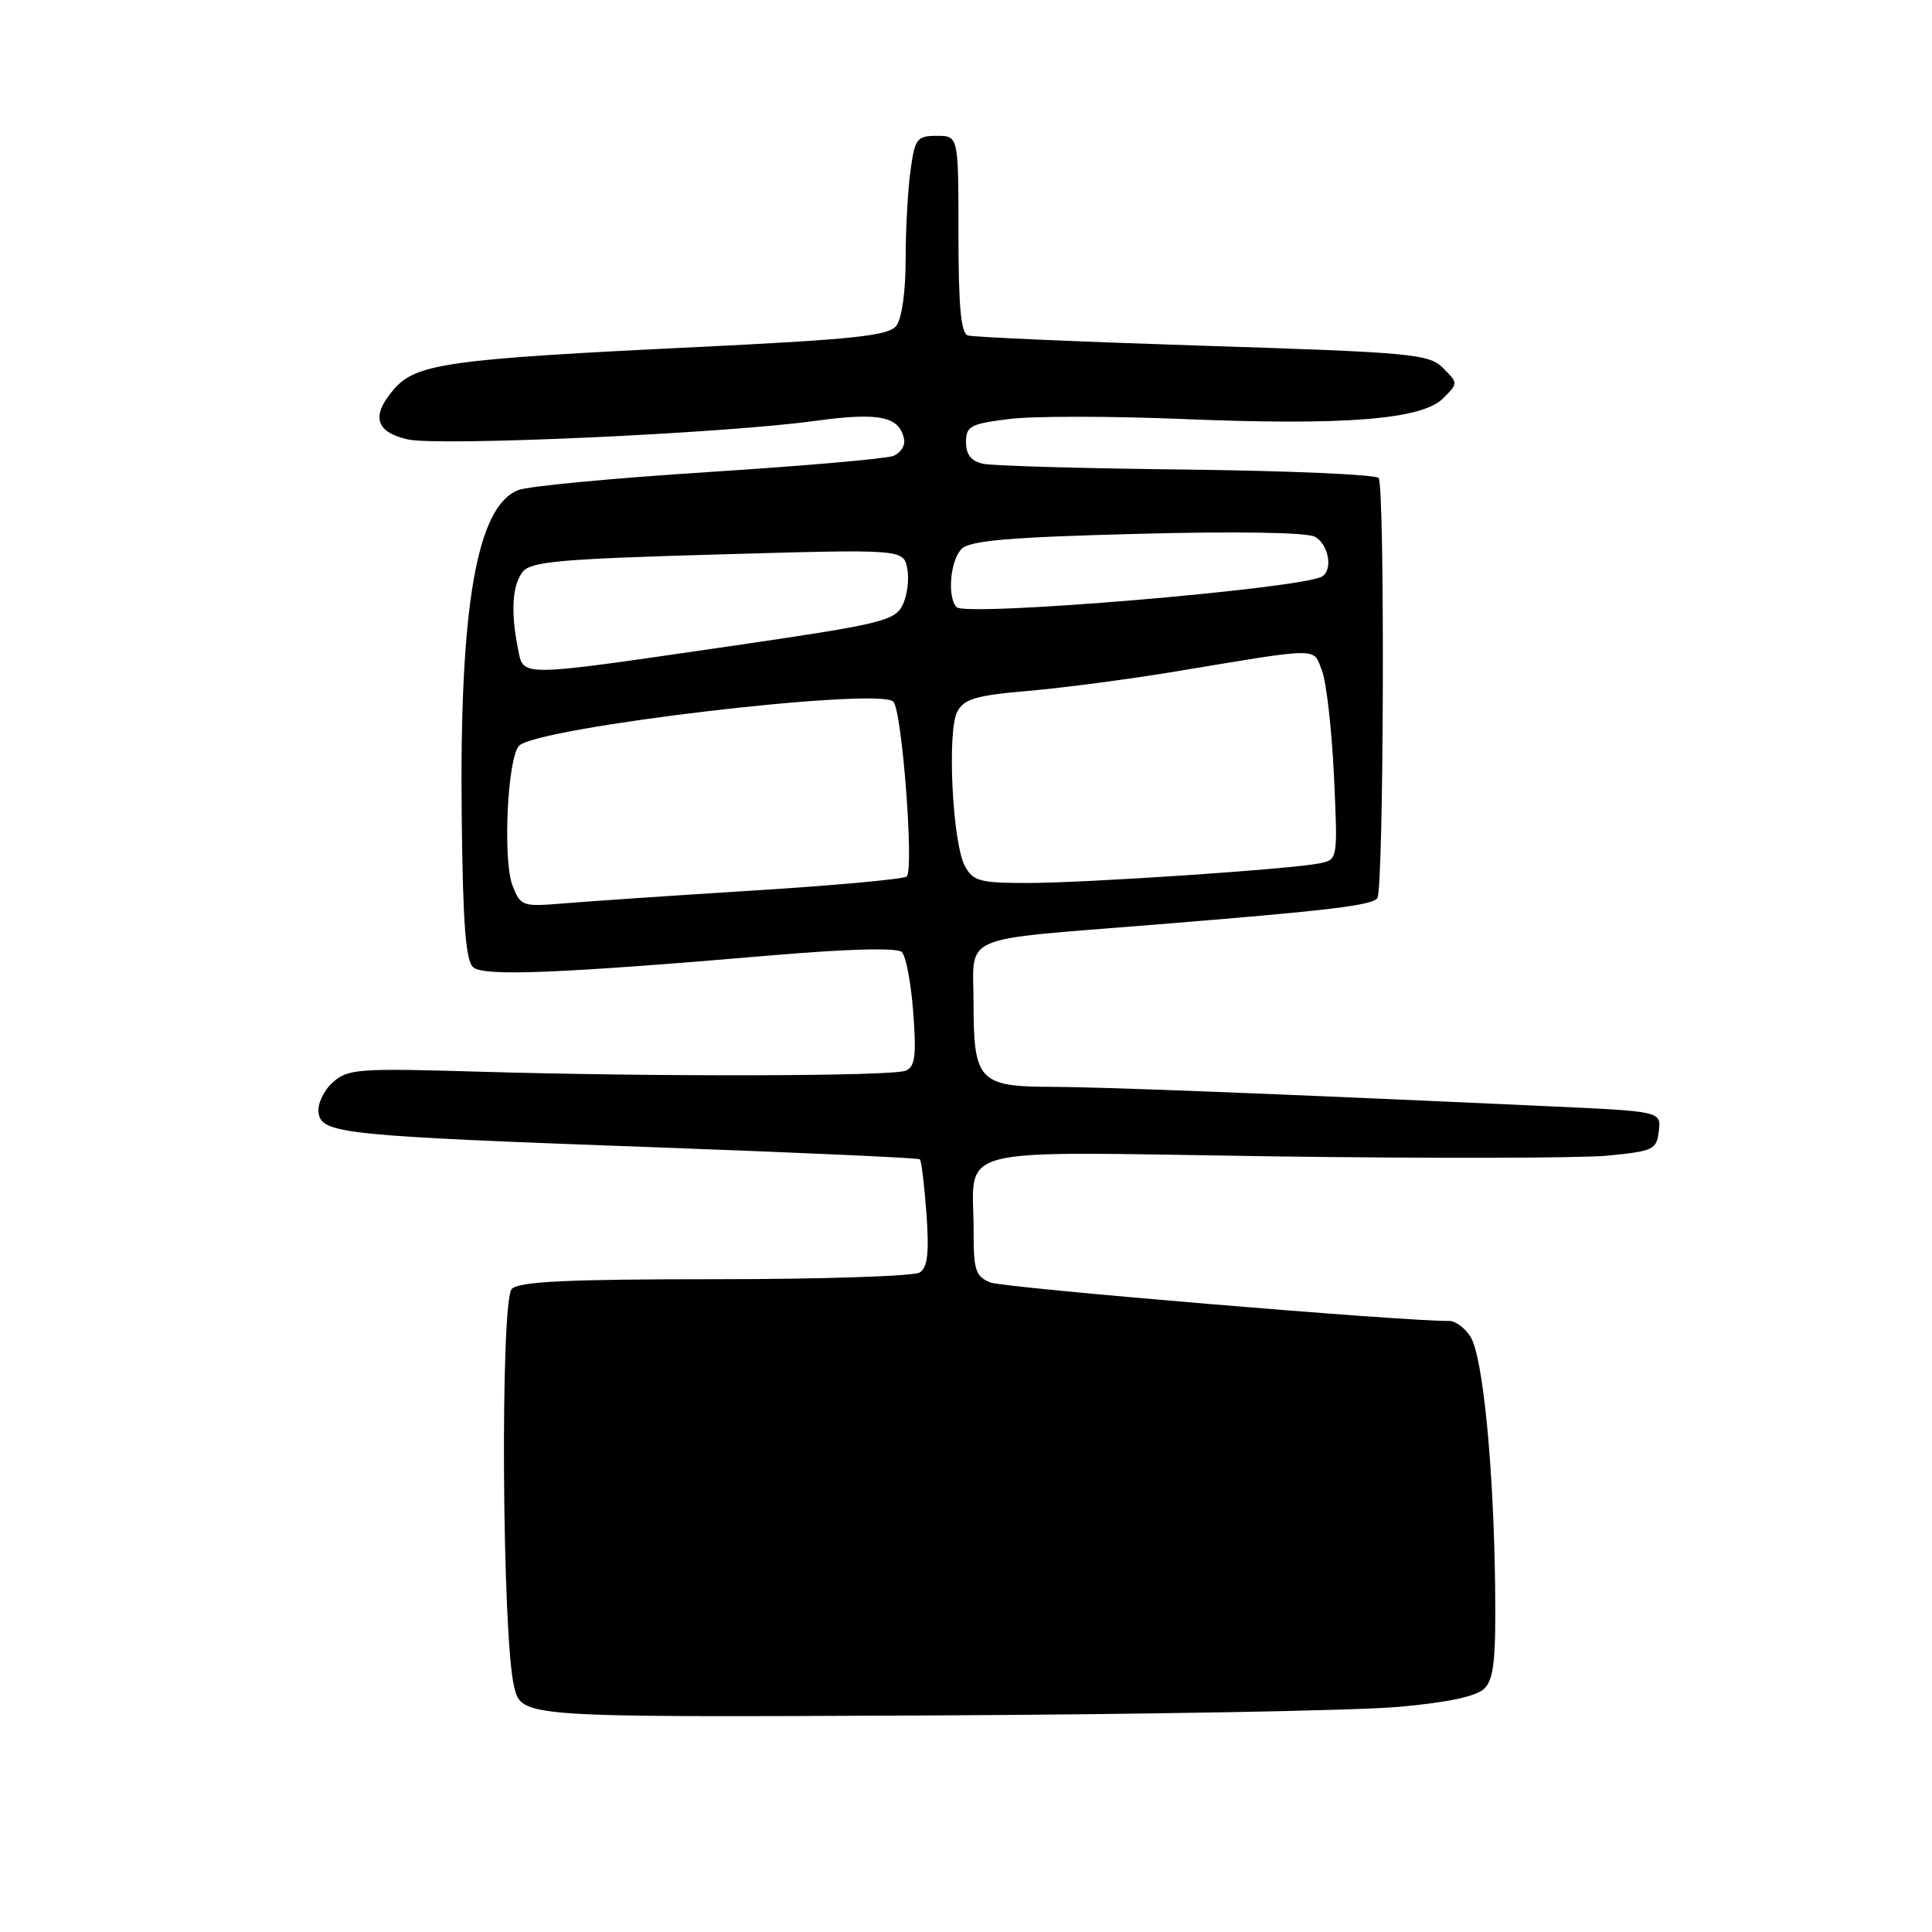 <?xml version="1.0" encoding="UTF-8" standalone="no"?>
<!DOCTYPE svg PUBLIC "-//W3C//DTD SVG 1.1//EN" "http://www.w3.org/Graphics/SVG/1.1/DTD/svg11.dtd" >
<svg xmlns="http://www.w3.org/2000/svg" xmlns:xlink="http://www.w3.org/1999/xlink" version="1.1" viewBox="0 0 256 256">
 <g >
 <path fill="currentColor"
d=" M 185.32 226.17 C 191.90 225.58 195.66 224.77 196.70 223.73 C 197.95 222.48 198.23 219.84 198.11 210.15 C 197.91 194.20 196.49 179.75 194.85 177.13 C 194.12 175.96 192.84 175.01 192.01 175.03 C 186.38 175.12 133.06 170.65 131.25 169.94 C 129.28 169.15 129.00 168.33 129.01 163.27 C 129.04 151.56 124.93 152.60 168.41 153.22 C 189.36 153.51 209.43 153.47 213.00 153.13 C 219.08 152.54 219.52 152.33 219.80 149.88 C 220.11 147.26 220.11 147.26 205.30 146.59 C 167.70 144.87 145.92 144.03 139.32 144.01 C 129.76 144.00 129.00 143.18 129.00 133.01 C 129.00 123.62 126.62 124.66 153.00 122.52 C 176.28 120.64 181.90 119.96 182.51 118.99 C 183.37 117.59 183.52 64.19 182.67 63.33 C 182.21 62.88 170.74 62.38 157.17 62.22 C 143.60 62.07 131.49 61.73 130.25 61.45 C 128.69 61.11 128.00 60.24 128.00 58.60 C 128.00 56.47 128.57 56.16 133.71 55.52 C 136.86 55.12 147.19 55.13 156.68 55.52 C 178.09 56.41 188.40 55.60 191.21 52.79 C 193.22 50.78 193.22 50.78 191.22 48.77 C 189.34 46.90 187.20 46.70 159.35 45.81 C 142.93 45.28 128.94 44.67 128.25 44.45 C 127.33 44.17 127.00 40.58 127.00 31.03 C 127.00 18.00 127.00 18.00 124.14 18.00 C 121.49 18.00 121.22 18.35 120.64 22.64 C 120.29 25.19 120.00 30.51 120.00 34.45 C 120.00 38.68 119.49 42.26 118.75 43.19 C 117.72 44.49 113.05 44.98 92.50 45.98 C 59.46 47.57 55.14 48.17 52.20 51.57 C 49.15 55.10 49.73 57.24 54.01 58.22 C 58.08 59.15 95.65 57.45 107.86 55.79 C 116.54 54.60 119.19 55.14 119.80 58.23 C 119.96 59.07 119.31 60.05 118.34 60.42 C 117.37 60.79 106.35 61.75 93.85 62.55 C 81.34 63.35 70.02 64.42 68.70 64.93 C 63.17 67.03 60.86 80.34 61.18 108.29 C 61.34 122.57 61.71 127.35 62.73 128.19 C 64.18 129.39 74.15 128.99 102.50 126.57 C 112.50 125.72 118.87 125.56 119.49 126.15 C 120.04 126.66 120.72 130.27 121.01 134.16 C 121.44 139.89 121.25 141.36 120.02 141.87 C 118.20 142.62 87.21 142.70 63.37 142.00 C 47.41 141.53 46.08 141.63 44.07 143.44 C 42.88 144.52 42.04 146.31 42.21 147.44 C 42.60 150.23 45.30 150.51 87.00 152.03 C 105.97 152.72 121.67 153.43 121.88 153.61 C 122.09 153.78 122.48 157.03 122.76 160.83 C 123.13 166.01 122.91 167.95 121.87 168.61 C 121.12 169.10 108.94 169.50 94.80 169.50 C 75.24 169.50 68.80 169.81 67.82 170.78 C 66.26 172.34 66.52 217.02 68.13 223.53 C 69.13 227.56 69.13 227.56 122.31 227.31 C 151.57 227.18 179.92 226.66 185.32 226.17 Z  M 67.91 117.34 C 66.60 113.95 67.24 100.36 68.79 98.81 C 71.25 96.35 116.42 91.02 118.37 92.97 C 119.52 94.12 121.13 115.17 120.15 116.14 C 119.79 116.48 110.72 117.32 100.00 117.99 C 89.28 118.66 77.92 119.43 74.76 119.70 C 69.20 120.16 68.98 120.09 67.91 117.34 Z  M 127.85 114.75 C 126.21 111.70 125.47 96.85 126.85 94.29 C 127.74 92.61 129.35 92.14 136.21 91.55 C 140.77 91.16 149.45 90.02 155.50 89.02 C 175.25 85.74 173.95 85.76 175.15 88.81 C 175.74 90.29 176.46 96.54 176.75 102.70 C 177.27 113.88 177.27 113.89 174.89 114.39 C 171.10 115.17 143.91 117.00 136.14 117.00 C 129.84 117.00 128.94 116.76 127.85 114.75 Z  M 68.62 85.88 C 67.66 81.05 67.88 77.54 69.25 75.78 C 70.31 74.41 74.25 74.06 95.11 73.47 C 119.72 72.76 119.72 72.76 120.22 75.35 C 120.49 76.78 120.21 78.96 119.59 80.20 C 118.55 82.28 116.69 82.72 96.48 85.66 C 68.25 89.76 69.40 89.75 68.62 85.88 Z  M 126.75 80.45 C 125.49 79.13 125.91 74.23 127.42 72.73 C 128.51 71.63 133.75 71.18 150.63 70.74 C 163.74 70.39 173.15 70.54 174.22 71.12 C 176.03 72.09 176.66 75.47 175.20 76.38 C 172.57 78.00 127.99 81.75 126.75 80.45 Z "/>
</g>
</svg>